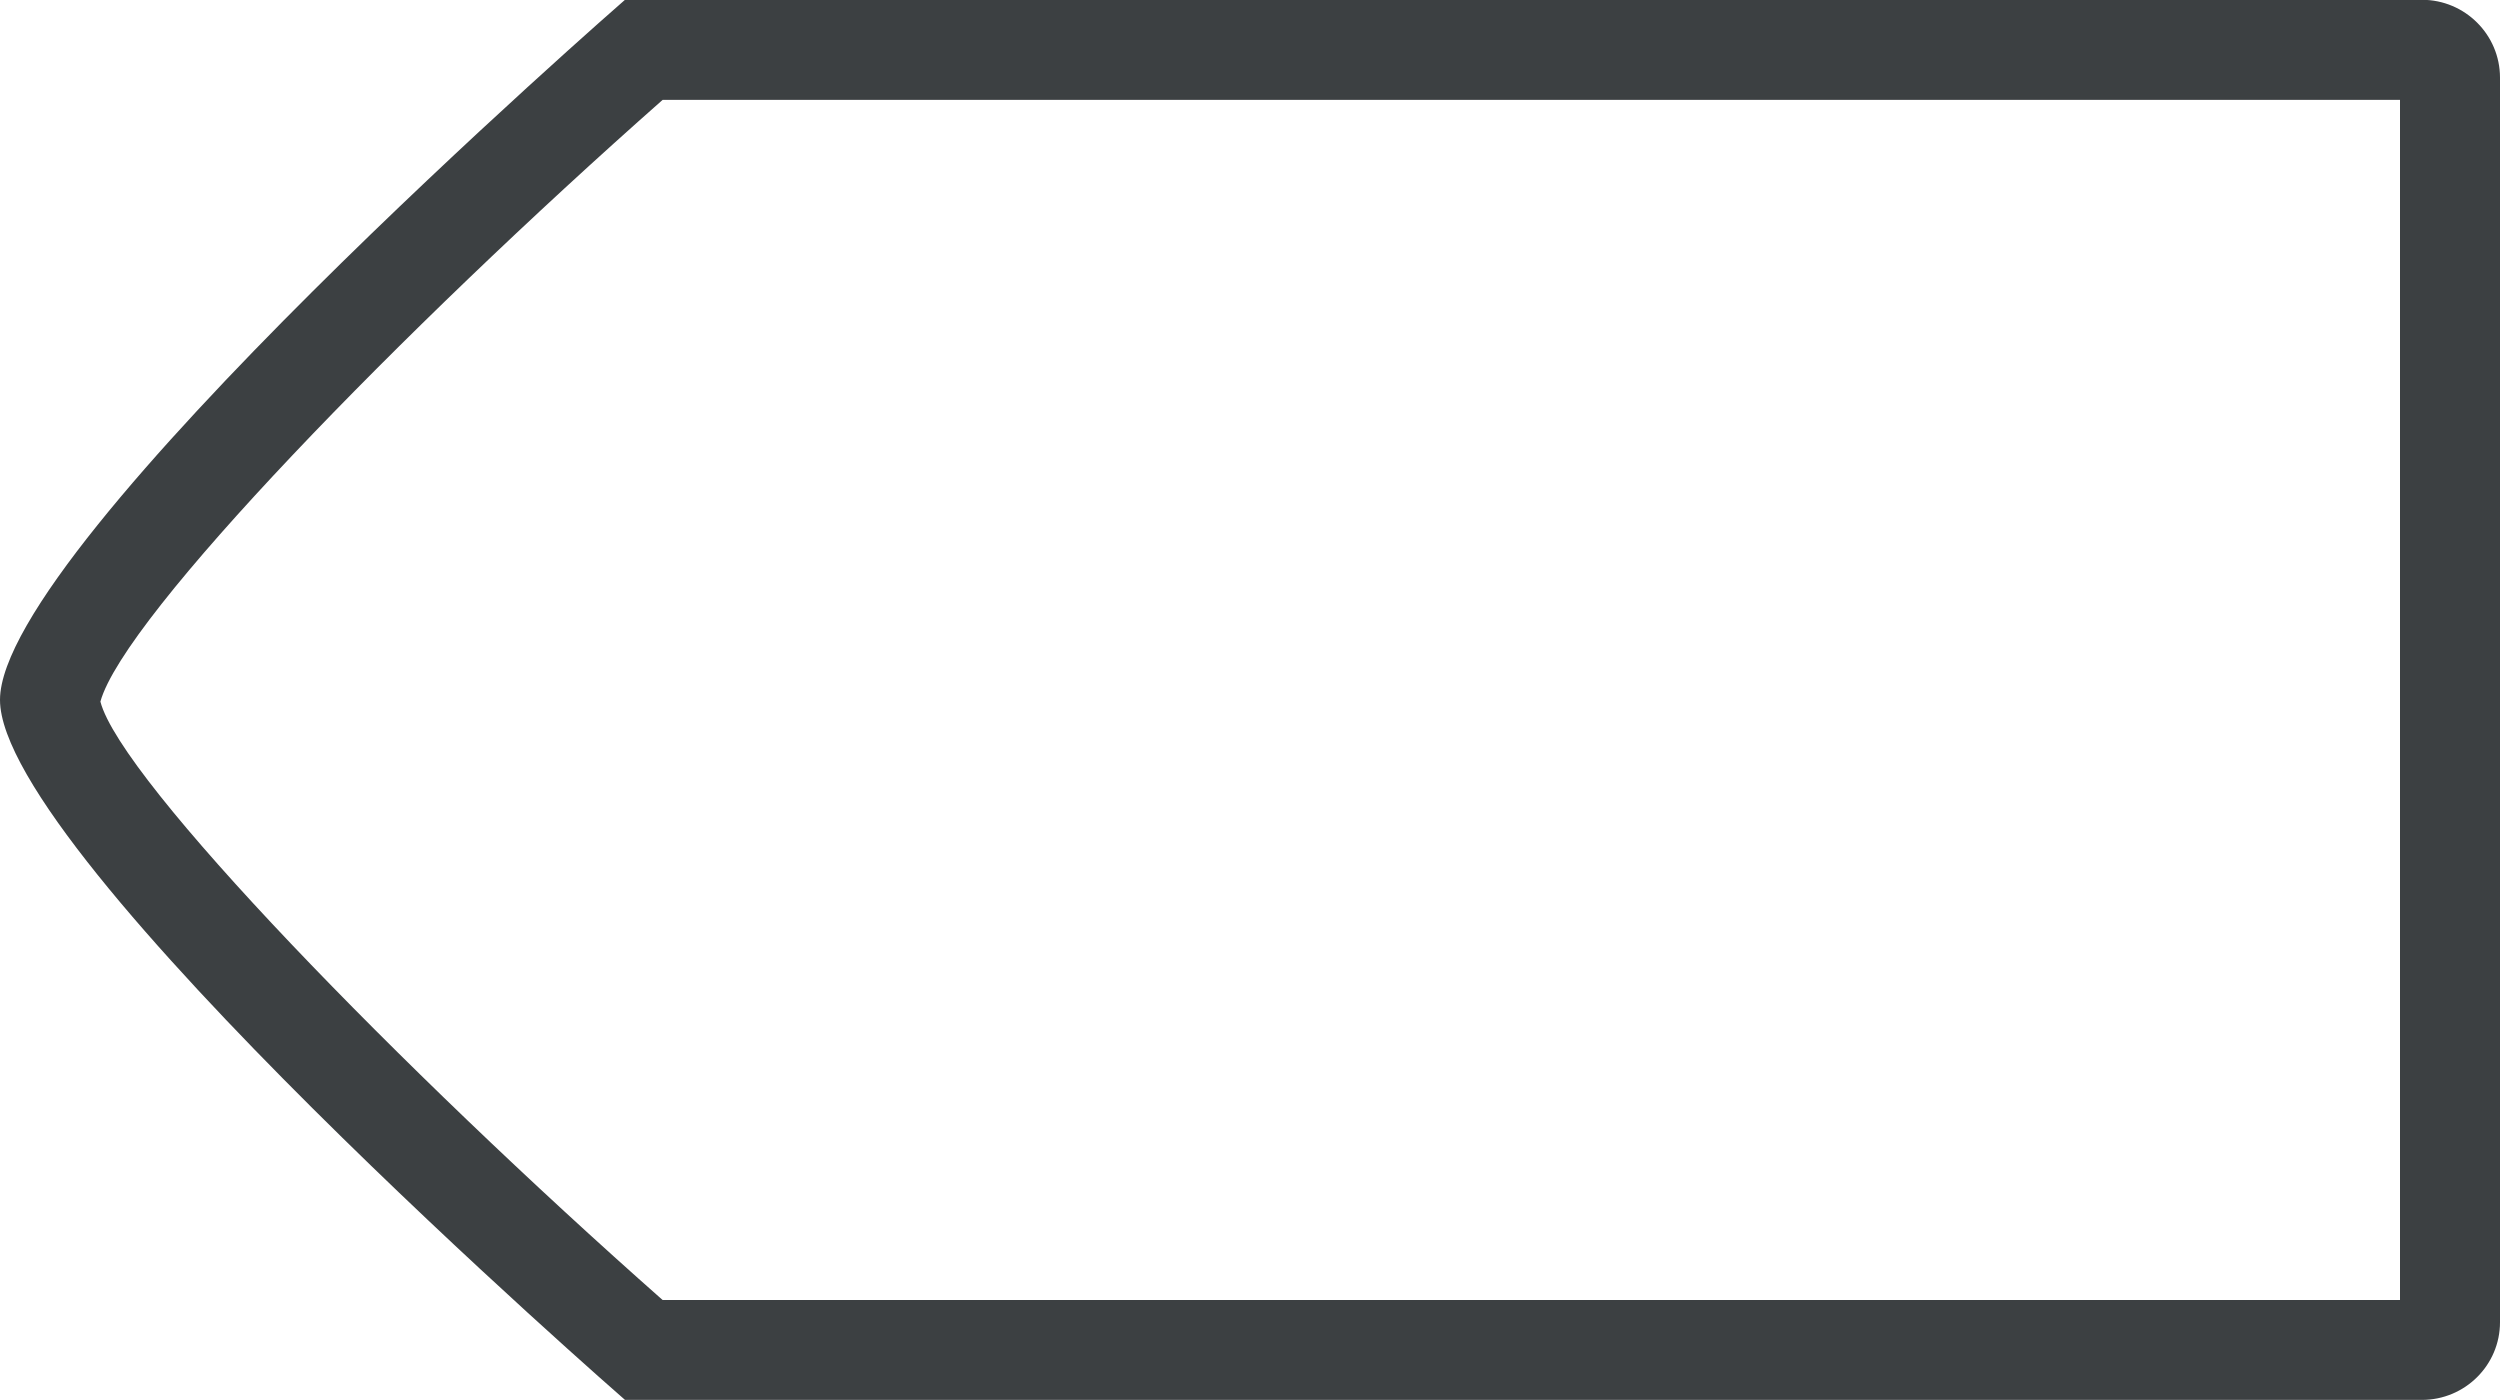 <svg xmlns="http://www.w3.org/2000/svg" xmlns:xlink="http://www.w3.org/1999/xlink" preserveAspectRatio="xMidYMid" width="25" height="14" viewBox="0 0 25 14">
  <defs>
    <style>
      .cls-1 {
        fill: #3c4042;
        fill-rule: evenodd;
      }
    </style>
  </defs>
  <path d="M24.000,0.999 L24.000,13.000 L6.626,13.000 C4.010,10.690 1.208,7.805 1.004,7.016 C1.239,6.164 4.024,3.296 6.626,0.999 L24.000,0.999 M24.219,-0.002 L6.250,-0.002 C6.250,-0.002 -0.000,5.443 -0.000,6.999 C-0.000,8.555 6.250,13.999 6.250,13.999 L24.219,13.999 C24.650,13.999 25.000,13.651 25.000,13.222 L25.000,0.777 C25.000,0.347 24.650,-0.002 24.219,-0.002 L24.219,-0.002 Z" class="cls-1"/>
</svg>
